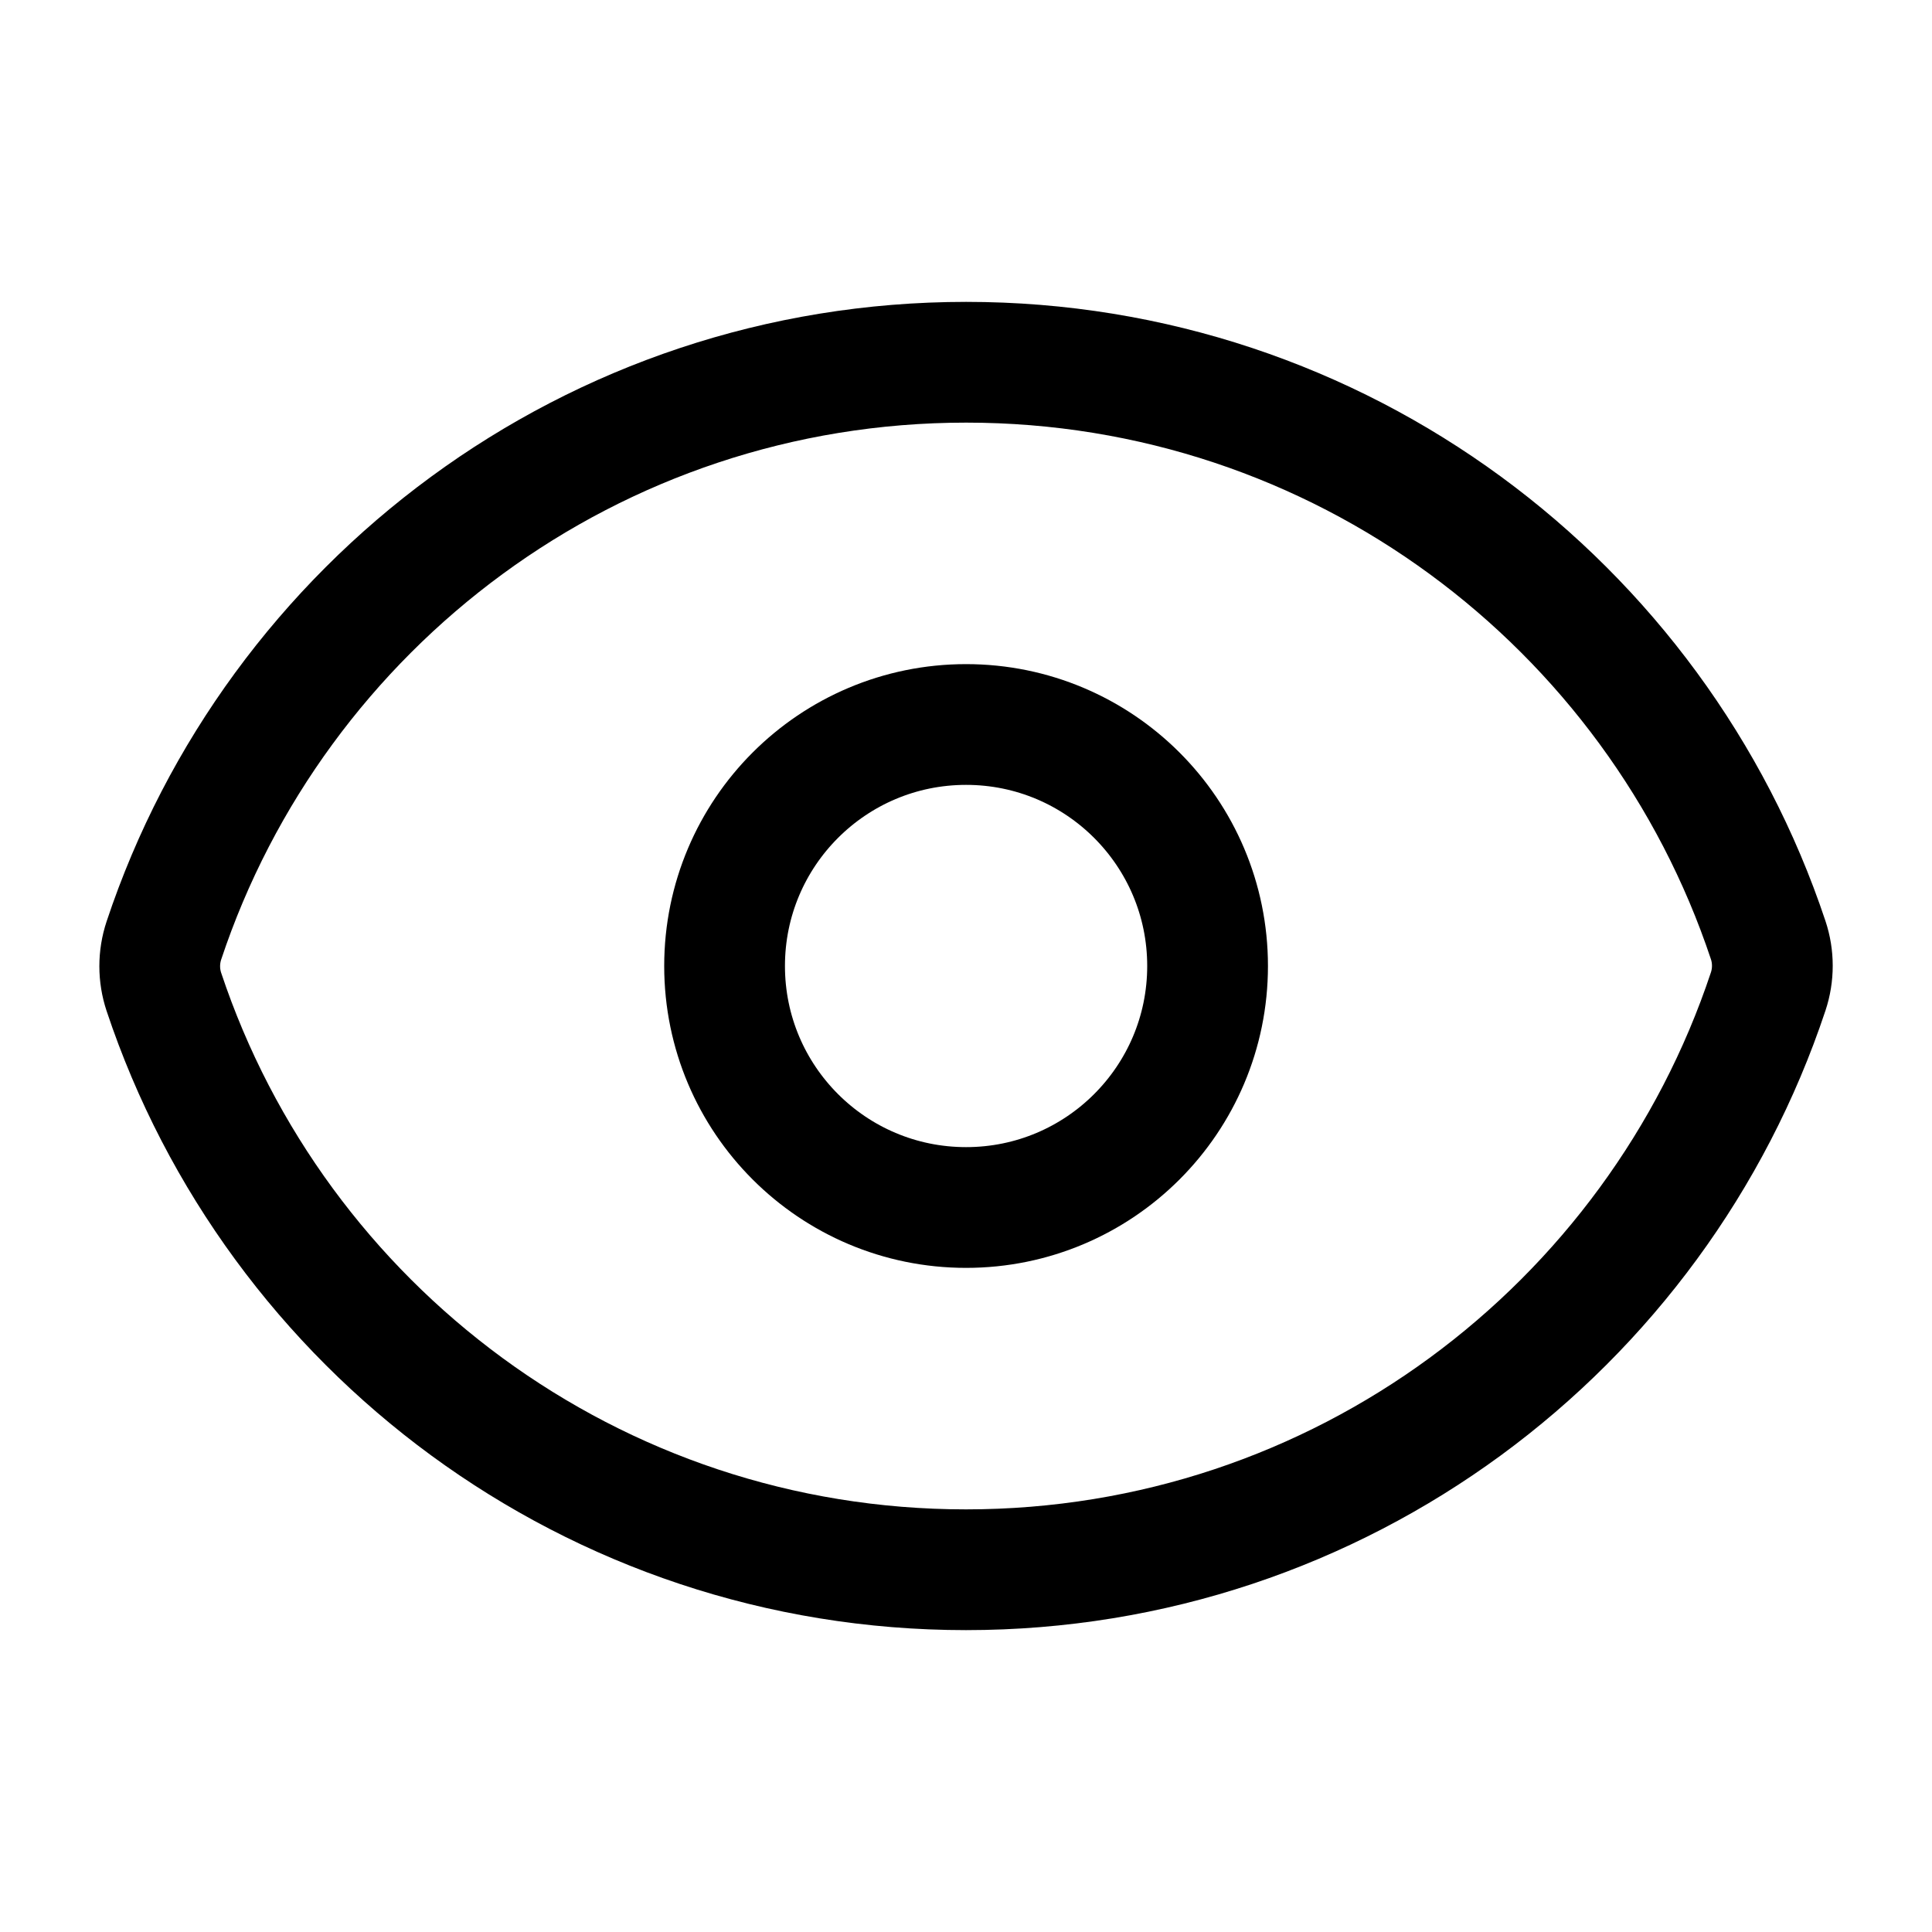<svg width="24" height="24" viewBox="0 0 24 24" fill="none" xmlns="http://www.w3.org/2000/svg">
  <path d="M2.036 12.322C1.967 12.115 1.967 11.891 2.036 11.683C3.424 7.51 7.361 4.5 12.002 4.5C16.639 4.5 20.575 7.507 21.965 11.678C22.034 11.885 22.034 12.109 21.965 12.317C20.577 16.49 16.64 19.5 12 19.5C7.362 19.5 3.426 16.493 2.036 12.322Z" stroke="#000000" stroke-width="1.5" stroke-linecap="round" stroke-linejoin="round"/>
  <path d="M15.001 12C15.001 13.657 13.658 15 12.001 15C10.344 15 9.001 13.657 9.001 12C9.001 10.343 10.344 9 12.001 9C13.658 9 15.001 10.343 15.001 12Z" stroke="#000000" stroke-width="1.5" stroke-linecap="round" stroke-linejoin="round"/>
</svg>
